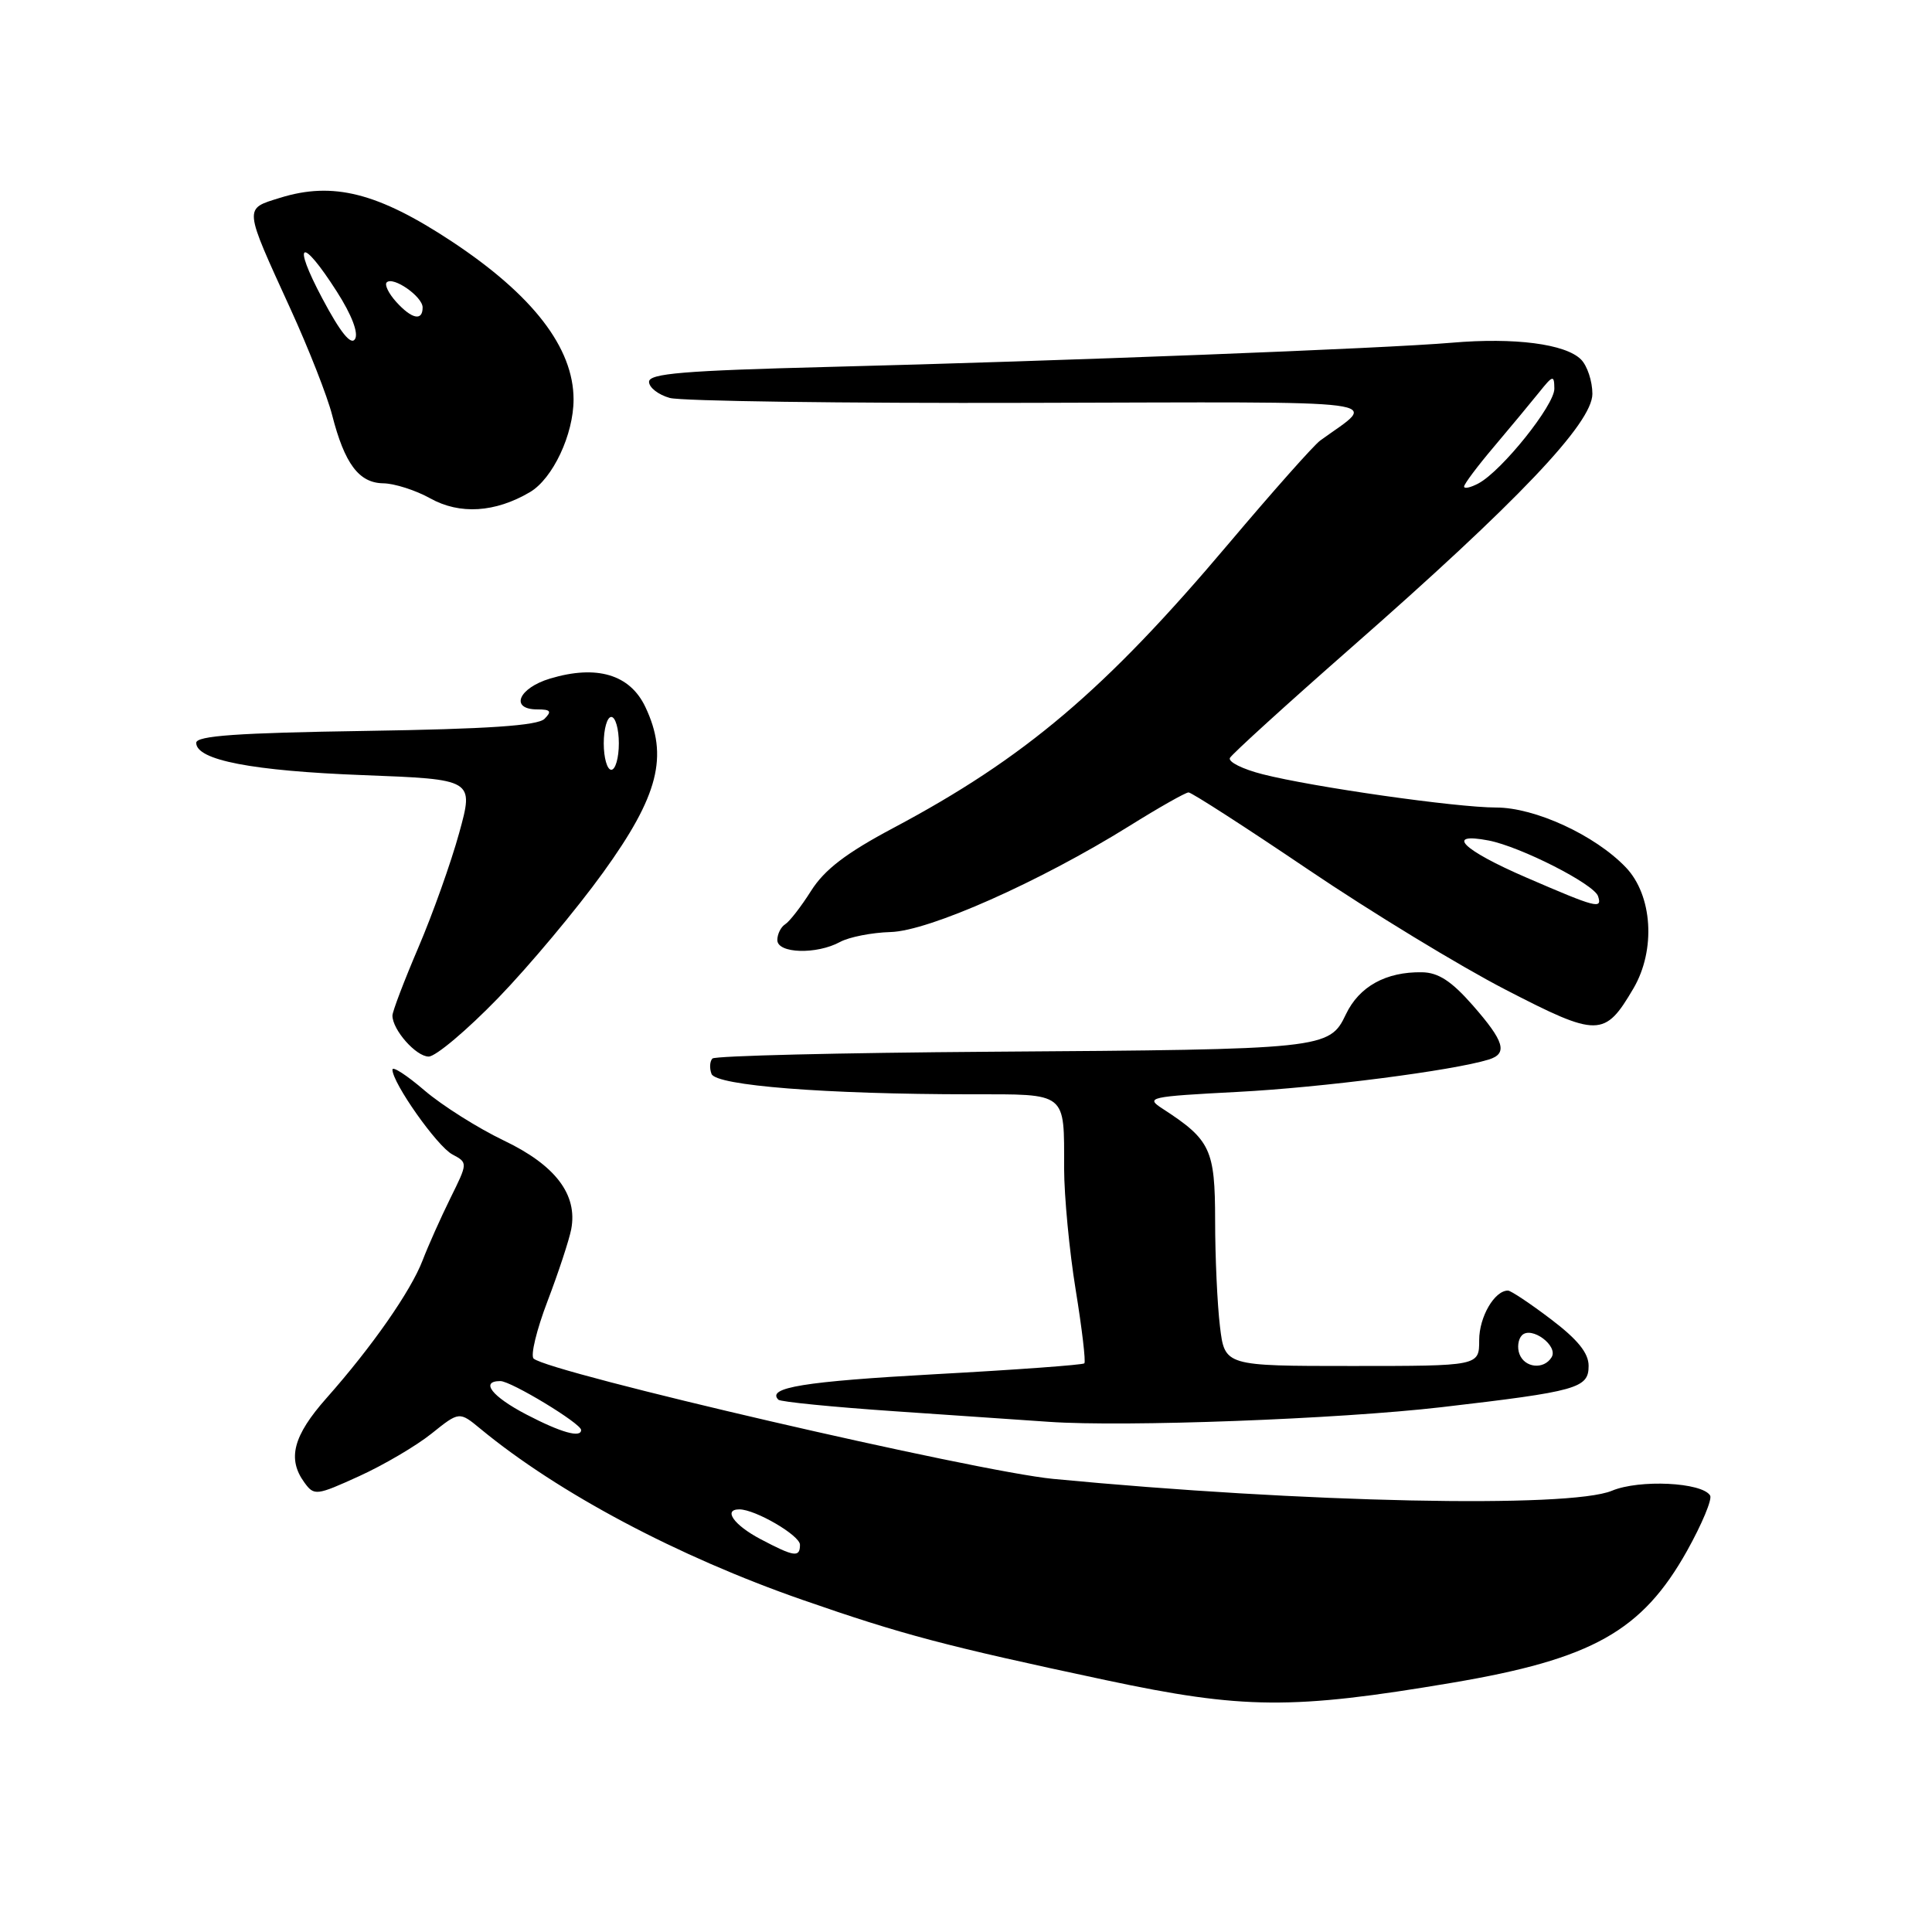 <?xml version="1.0" encoding="UTF-8" standalone="no"?>
<!DOCTYPE svg PUBLIC "-//W3C//DTD SVG 1.1//EN" "http://www.w3.org/Graphics/SVG/1.1/DTD/svg11.dtd" >
<svg xmlns="http://www.w3.org/2000/svg" xmlns:xlink="http://www.w3.org/1999/xlink" version="1.1" viewBox="0 0 256 256">
 <g >
 <path fill="currentColor"
d=" M 192.38 222.98 C 210.99 219.84 217.58 216.14 223.54 205.50 C 225.52 201.95 226.90 198.65 226.60 198.16 C 225.52 196.41 217.23 196.01 213.59 197.53 C 207.95 199.88 172.63 199.13 139.54 195.96 C 129.36 194.98 72.82 181.89 70.71 180.02 C 70.27 179.63 71.10 176.21 72.55 172.41 C 74.00 168.61 75.41 164.32 75.69 162.88 C 76.56 158.29 73.60 154.39 66.75 151.12 C 63.31 149.47 58.59 146.49 56.25 144.49 C 53.91 142.48 52.00 141.24 52.00 141.73 C 52.00 143.50 57.92 151.89 59.93 152.96 C 62.00 154.07 62.00 154.07 59.67 158.78 C 58.39 161.38 56.74 165.07 56.00 167.00 C 54.44 171.07 49.29 178.46 43.25 185.27 C 38.84 190.25 38.04 193.31 40.34 196.45 C 41.63 198.22 41.92 198.18 47.59 195.60 C 50.84 194.12 55.16 191.58 57.18 189.96 C 60.86 187.01 60.86 187.01 63.68 189.34 C 73.97 197.83 89.80 206.24 106.33 211.99 C 119.55 216.59 125.22 218.09 146.50 222.62 C 164.73 226.50 171.24 226.55 192.38 222.98 Z  M 191.00 186.46 C 209.04 184.36 210.50 183.95 210.50 180.98 C 210.50 179.28 209.05 177.49 205.50 174.80 C 202.75 172.71 200.19 171.01 199.82 171.01 C 198.04 170.99 196.00 174.49 196.00 177.57 C 196.00 181.00 196.00 181.00 179.14 181.00 C 162.28 181.00 162.28 181.00 161.65 175.75 C 161.30 172.86 161.01 166.54 161.01 161.70 C 161.00 152.28 160.41 151.04 154.05 146.91 C 151.73 145.41 152.22 145.30 164.05 144.68 C 175.16 144.10 192.51 141.86 197.25 140.40 C 199.83 139.61 199.35 138.00 195.13 133.19 C 192.33 130.00 190.58 128.86 188.42 128.83 C 183.65 128.75 180.10 130.71 178.34 134.40 C 176.15 139.00 175.54 139.06 131.28 139.36 C 111.36 139.50 94.76 139.90 94.40 140.26 C 94.05 140.62 93.99 141.54 94.28 142.30 C 94.88 143.85 109.34 144.99 128.64 145.00 C 141.49 145.00 141.00 144.61 141.00 154.83 C 141.01 158.50 141.69 165.73 142.53 170.89 C 143.37 176.05 143.89 180.45 143.68 180.65 C 143.47 180.86 134.57 181.51 123.90 182.09 C 106.56 183.05 101.53 183.86 103.14 185.47 C 103.42 185.75 110.36 186.44 118.57 187.00 C 126.78 187.56 135.97 188.19 139.00 188.40 C 149.09 189.10 177.34 188.04 191.00 186.46 Z  M 66.00 132.25 C 70.13 127.98 76.39 120.50 79.91 115.62 C 87.27 105.43 88.61 100.19 85.51 93.67 C 83.47 89.37 79.08 88.06 72.90 89.91 C 68.69 91.17 67.51 94.00 71.20 94.00 C 72.96 94.00 73.15 94.25 72.15 95.25 C 71.25 96.15 64.68 96.60 48.45 96.85 C 31.48 97.11 26.00 97.49 26.00 98.43 C 26.00 100.72 33.41 102.15 48.15 102.71 C 62.80 103.27 62.80 103.27 60.84 110.38 C 59.76 114.30 57.33 121.12 55.44 125.54 C 53.55 129.96 52.00 134.03 52.00 134.57 C 52.00 136.46 55.13 140.00 56.80 140.00 C 57.73 140.00 61.87 136.51 66.00 132.25 Z  M 216.44 130.97 C 219.43 125.87 218.97 118.62 215.42 114.92 C 211.34 110.66 203.40 107.00 198.24 107.00 C 192.96 107.00 173.97 104.29 167.30 102.59 C 164.66 101.92 162.71 100.95 162.97 100.43 C 163.24 99.92 170.44 93.37 178.97 85.88 C 201.12 66.45 211.00 56.06 211.00 52.19 C 211.00 50.52 210.32 48.46 209.49 47.63 C 207.43 45.57 200.68 44.70 192.40 45.41 C 183.64 46.17 140.61 47.84 109.75 48.62 C 90.61 49.11 86.00 49.49 86.00 50.59 C 86.00 51.35 87.24 52.31 88.75 52.73 C 90.26 53.15 111.72 53.45 136.44 53.38 C 186.03 53.26 182.58 52.81 174.94 58.37 C 174.08 58.99 168.62 65.15 162.79 72.05 C 146.44 91.42 135.82 100.43 118.39 109.70 C 112.12 113.03 109.25 115.23 107.48 118.03 C 106.16 120.12 104.61 122.12 104.04 122.47 C 103.47 122.83 103.00 123.77 103.00 124.56 C 103.00 126.35 108.20 126.51 111.32 124.81 C 112.52 124.16 115.53 123.57 118.00 123.50 C 123.08 123.37 137.77 116.84 149.64 109.45 C 153.56 107.00 157.10 105.00 157.49 105.00 C 157.89 105.00 165.03 109.60 173.36 115.23 C 181.69 120.86 193.45 128.02 199.50 131.14 C 211.75 137.47 212.63 137.46 216.44 130.97 Z  M 70.22 65.21 C 73.25 63.42 76.00 57.57 76.00 52.93 C 76.00 46.08 70.61 39.10 59.86 31.99 C 50.07 25.53 44.12 24.02 37.08 26.22 C 32.29 27.71 32.25 27.27 38.52 41.00 C 40.91 46.23 43.38 52.52 44.01 55.00 C 45.66 61.45 47.56 63.99 50.77 64.04 C 52.27 64.06 55.08 64.96 57.00 66.03 C 60.92 68.22 65.62 67.92 70.22 65.21 Z  M 100.75 203.93 C 97.25 202.08 95.77 200.00 97.97 200.00 C 100.08 200.00 106.00 203.45 106.00 204.69 C 106.00 206.41 105.24 206.30 100.75 203.93 Z  M 69.75 187.43 C 65.18 185.05 63.58 183.00 66.30 183.00 C 67.72 183.00 77.00 188.62 77.00 189.48 C 77.00 190.57 74.33 189.82 69.75 187.43 Z  M 201.34 179.43 C 201.01 178.57 201.16 177.44 201.67 176.93 C 202.93 175.67 206.53 178.34 205.59 179.85 C 204.57 181.51 202.04 181.26 201.34 179.43 Z  M 80.00 98.50 C 80.00 96.58 80.45 95.00 81.00 95.00 C 81.55 95.00 82.00 96.58 82.00 98.50 C 82.00 100.42 81.55 102.00 81.00 102.00 C 80.45 102.00 80.00 100.42 80.00 98.50 Z  M 202.25 116.28 C 193.80 112.63 191.38 110.25 197.25 111.37 C 201.48 112.19 211.22 117.14 211.75 118.75 C 212.33 120.51 211.55 120.30 202.25 116.28 Z  M 194.00 64.47 C 194.00 64.14 195.78 61.76 197.96 59.19 C 200.14 56.61 202.82 53.38 203.93 52.00 C 205.77 49.70 205.94 49.66 205.96 51.50 C 205.99 53.67 199.01 62.39 195.91 64.05 C 194.86 64.61 194.00 64.80 194.00 64.47 Z  M 42.71 39.55 C 38.63 31.87 39.92 31.26 44.64 38.65 C 46.61 41.73 47.53 44.14 47.04 44.93 C 46.51 45.80 45.10 44.05 42.71 39.55 Z  M 52.49 39.99 C 51.50 38.89 50.93 37.73 51.24 37.42 C 52.09 36.57 56.00 39.30 56.00 40.74 C 56.00 42.59 54.56 42.28 52.49 39.99 Z "/>
</g>
</svg>